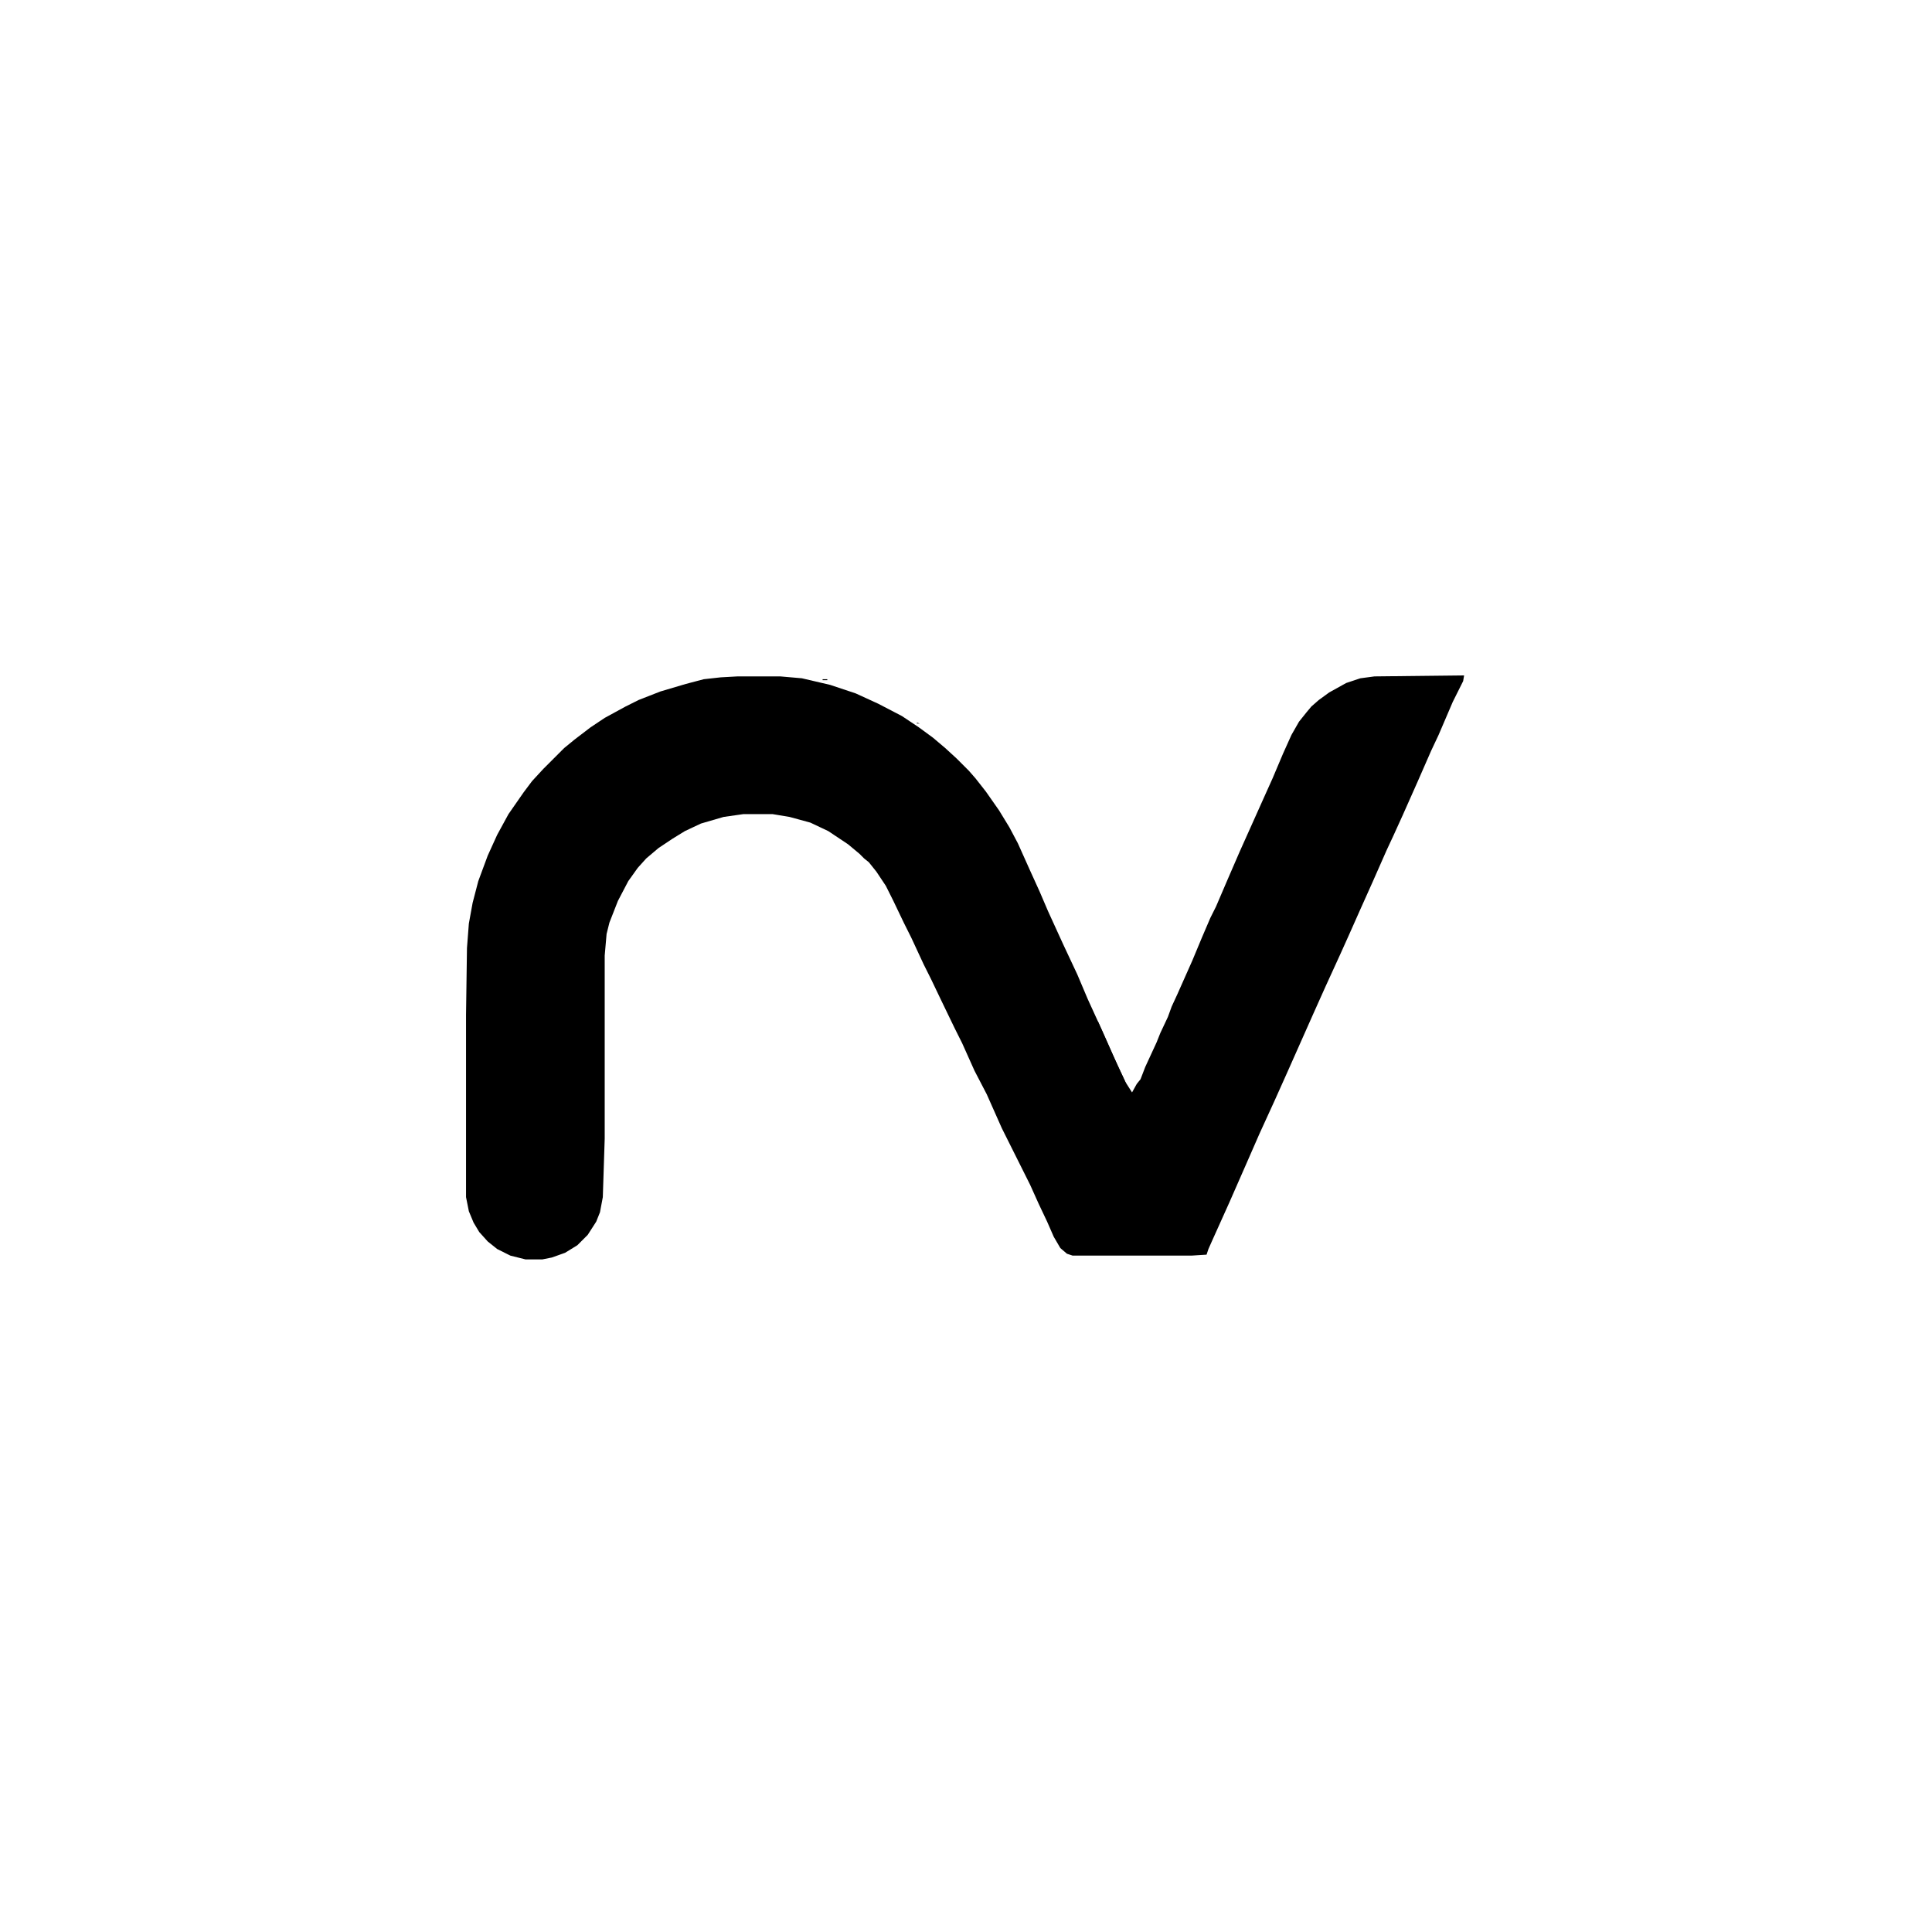 <?xml version="1.0" encoding="UTF-8"?>
<svg version="1.1" viewBox="0 0 2048 2048" width="750" height="750" xmlns="http://www.w3.org/2000/svg">
<path transform="translate(1548,716)" d="m0 0h4l-1 6-11 22-15 35-8 17-14 32-16 36-10 22-7 15-15 34-13 29-12 27-9 20-16 35-13 29-28 63-13 29-16 35-14 32-18 41-18 40-4 9-2 6-16 1h-126l-6-2-7-6-7-12-7-16-9-19-9-20-30-60-16-36-13-25-13-29-8-16-14-29-11-23-8-16-13-28-8-16-11-23-8-16-10-15-8-10-5-4-5-5-12-10-21-14-19-9-22-6-18-3h-31l-21 3-24 7-17 8-13 8-15 10-13 11-9 10-10 14-11 21-9 23-3 12-2 23v194l-2 62-3 16-4 10-9 14-11 11-13 8-14 5-10 2h-18l-16-4-14-7-10-8-9-10-6-10-5-12-3-15v-193l1-71 2-26 4-22 6-23 10-27 10-22 12-22 16-23 9-12 12-13 22-22 11-9 17-13 15-10 22-12 14-7 23-9 27-8 19-5 18-2 18-1h45l23 2 30 7 27 9 24 11 25 13 18 12 15 11 13 11 12 11 13 13 7 8 11 14 14 20 11 18 9 17 13 29 10 22 9 21 16 35 15 32 11 26 16 35 16 36 8 17 7 11 5-9 4-5 5-13 12-26 4-10 8-17 4-11 6-13 16-36 10-24 9-21 6-12 12-28 13-30 26-58 9-20 11-26 9-20 8-14 8-10 5-6 8-7 11-8 18-10 15-5 15-2z" fill="#000000"/>
<path transform="translate(1162,1082)" d="m0 0 2 1 16 36 13 28 2 5-4-4-8-16-10-23-7-15-4-10z" fill="#000000"/>
<path transform="translate(872,720)" d="m0 0h5v1h-5z" fill="#000000"/>
<path transform="translate(972,766)" d="m0 0 3 1h-3z" fill="#000000"/>
<path transform="translate(885,723)" d="m0 0 4 1z" fill="#000000"/>
<path transform="translate(892,725)" d="m0 0 3 1z" fill="#000000"/>
<path transform="translate(889,724)" d="m0 0 3 1z" fill="#000000"/>
<path transform="translate(882,722)" d="m0 0 3 1z" fill="#000000"/>
<path transform="translate(1158,1063)" d="m0 0" fill="#000000"/>
<path transform="translate(1157,1061)" d="m0 0" fill="#000000"/>
<path transform="translate(1150,1045)" d="m0 0" fill="#000000"/>
<path transform="translate(976,769)" d="m0 0 2 1z" fill="#000000"/>
<path transform="translate(963,760)" d="m0 0 2 1z" fill="#000000"/>
<path transform="translate(950,752)" d="m0 0 2 1z" fill="#000000"/>
<path transform="translate(936,744)" d="m0 0 2 1z" fill="#000000"/>
<path transform="translate(934,743)" d="m0 0 2 1z" fill="#000000"/>
<path transform="translate(920,736)" d="m0 0 2 1z" fill="#000000"/>
<path transform="translate(918,735)" d="m0 0 2 1z" fill="#000000"/>
<path transform="translate(915,734)" d="m0 0 2 1z" fill="#000000"/>
<path transform="translate(913,733)" d="m0 0 2 1z" fill="#000000"/>
<path transform="translate(910,732)" d="m0 0 2 1z" fill="#000000"/>
<path transform="translate(898,727)" d="m0 0 2 1z" fill="#000000"/>
<path transform="translate(895,726)" d="m0 0 2 1z" fill="#000000"/>
<path transform="translate(878,721)" d="m0 0 2 1z" fill="#000000"/>
<path transform="translate(868,719)" d="m0 0 2 1z" fill="#000000"/>
<path transform="translate(1159,1066)" d="m0 0" fill="#000000"/>
<path transform="translate(1151,1048)" d="m0 0" fill="#000000"/>
<path transform="translate(1149,1043)" d="m0 0" fill="#000000"/>
<path transform="translate(1065,860)" d="m0 0" fill="#000000"/>
<path transform="translate(1060,852)" d="m0 0" fill="#000000"/>
<path transform="translate(1059,851)" d="m0 0" fill="#000000"/>
<path transform="translate(1058,850)" d="m0 0" fill="#000000"/>
<path transform="translate(1057,848)" d="m0 0" fill="#000000"/>
<path transform="translate(1056,847)" d="m0 0" fill="#000000"/>
<path transform="translate(1054,844)" d="m0 0" fill="#000000"/>
<path transform="translate(1053,843)" d="m0 0" fill="#000000"/>
<path transform="translate(1052,842)" d="m0 0" fill="#000000"/>
<path transform="translate(1051,840)" d="m0 0" fill="#000000"/>
<path transform="translate(1050,839)" d="m0 0" fill="#000000"/>
<path transform="translate(1020,804)" d="m0 0" fill="#000000"/>
<path transform="translate(987,777)" d="m0 0" fill="#000000"/>
<path transform="translate(986,776)" d="m0 0" fill="#000000"/>
<path transform="translate(983,774)" d="m0 0" fill="#000000"/>
<path transform="translate(980,772)" d="m0 0" fill="#000000"/>
<path transform="translate(979,771)" d="m0 0" fill="#000000"/>
<path transform="translate(978,770)" d="m0 0" fill="#000000"/>
<path transform="translate(975,768)" d="m0 0" fill="#000000"/>
<path transform="translate(971,765)" d="m0 0" fill="#000000"/>
<path transform="translate(970,764)" d="m0 0" fill="#000000"/>
<path transform="translate(967,762)" d="m0 0" fill="#000000"/>
<path transform="translate(965,761)" d="m0 0" fill="#000000"/>
<path transform="translate(962,759)" d="m0 0" fill="#000000"/>
<path transform="translate(961,758)" d="m0 0" fill="#000000"/>
<path transform="translate(948,751)" d="m0 0" fill="#000000"/>
<path transform="translate(931,741)" d="m0 0" fill="#000000"/>
<path transform="translate(929,740)" d="m0 0" fill="#000000"/>
<path transform="translate(925,738)" d="m0 0" fill="#000000"/>
<path transform="translate(923,737)" d="m0 0" fill="#000000"/>
<path transform="translate(908,731)" d="m0 0" fill="#000000"/>
<path transform="translate(906,730)" d="m0 0" fill="#000000"/>
<path transform="translate(901,728)" d="m0 0" fill="#000000"/>
</svg>
